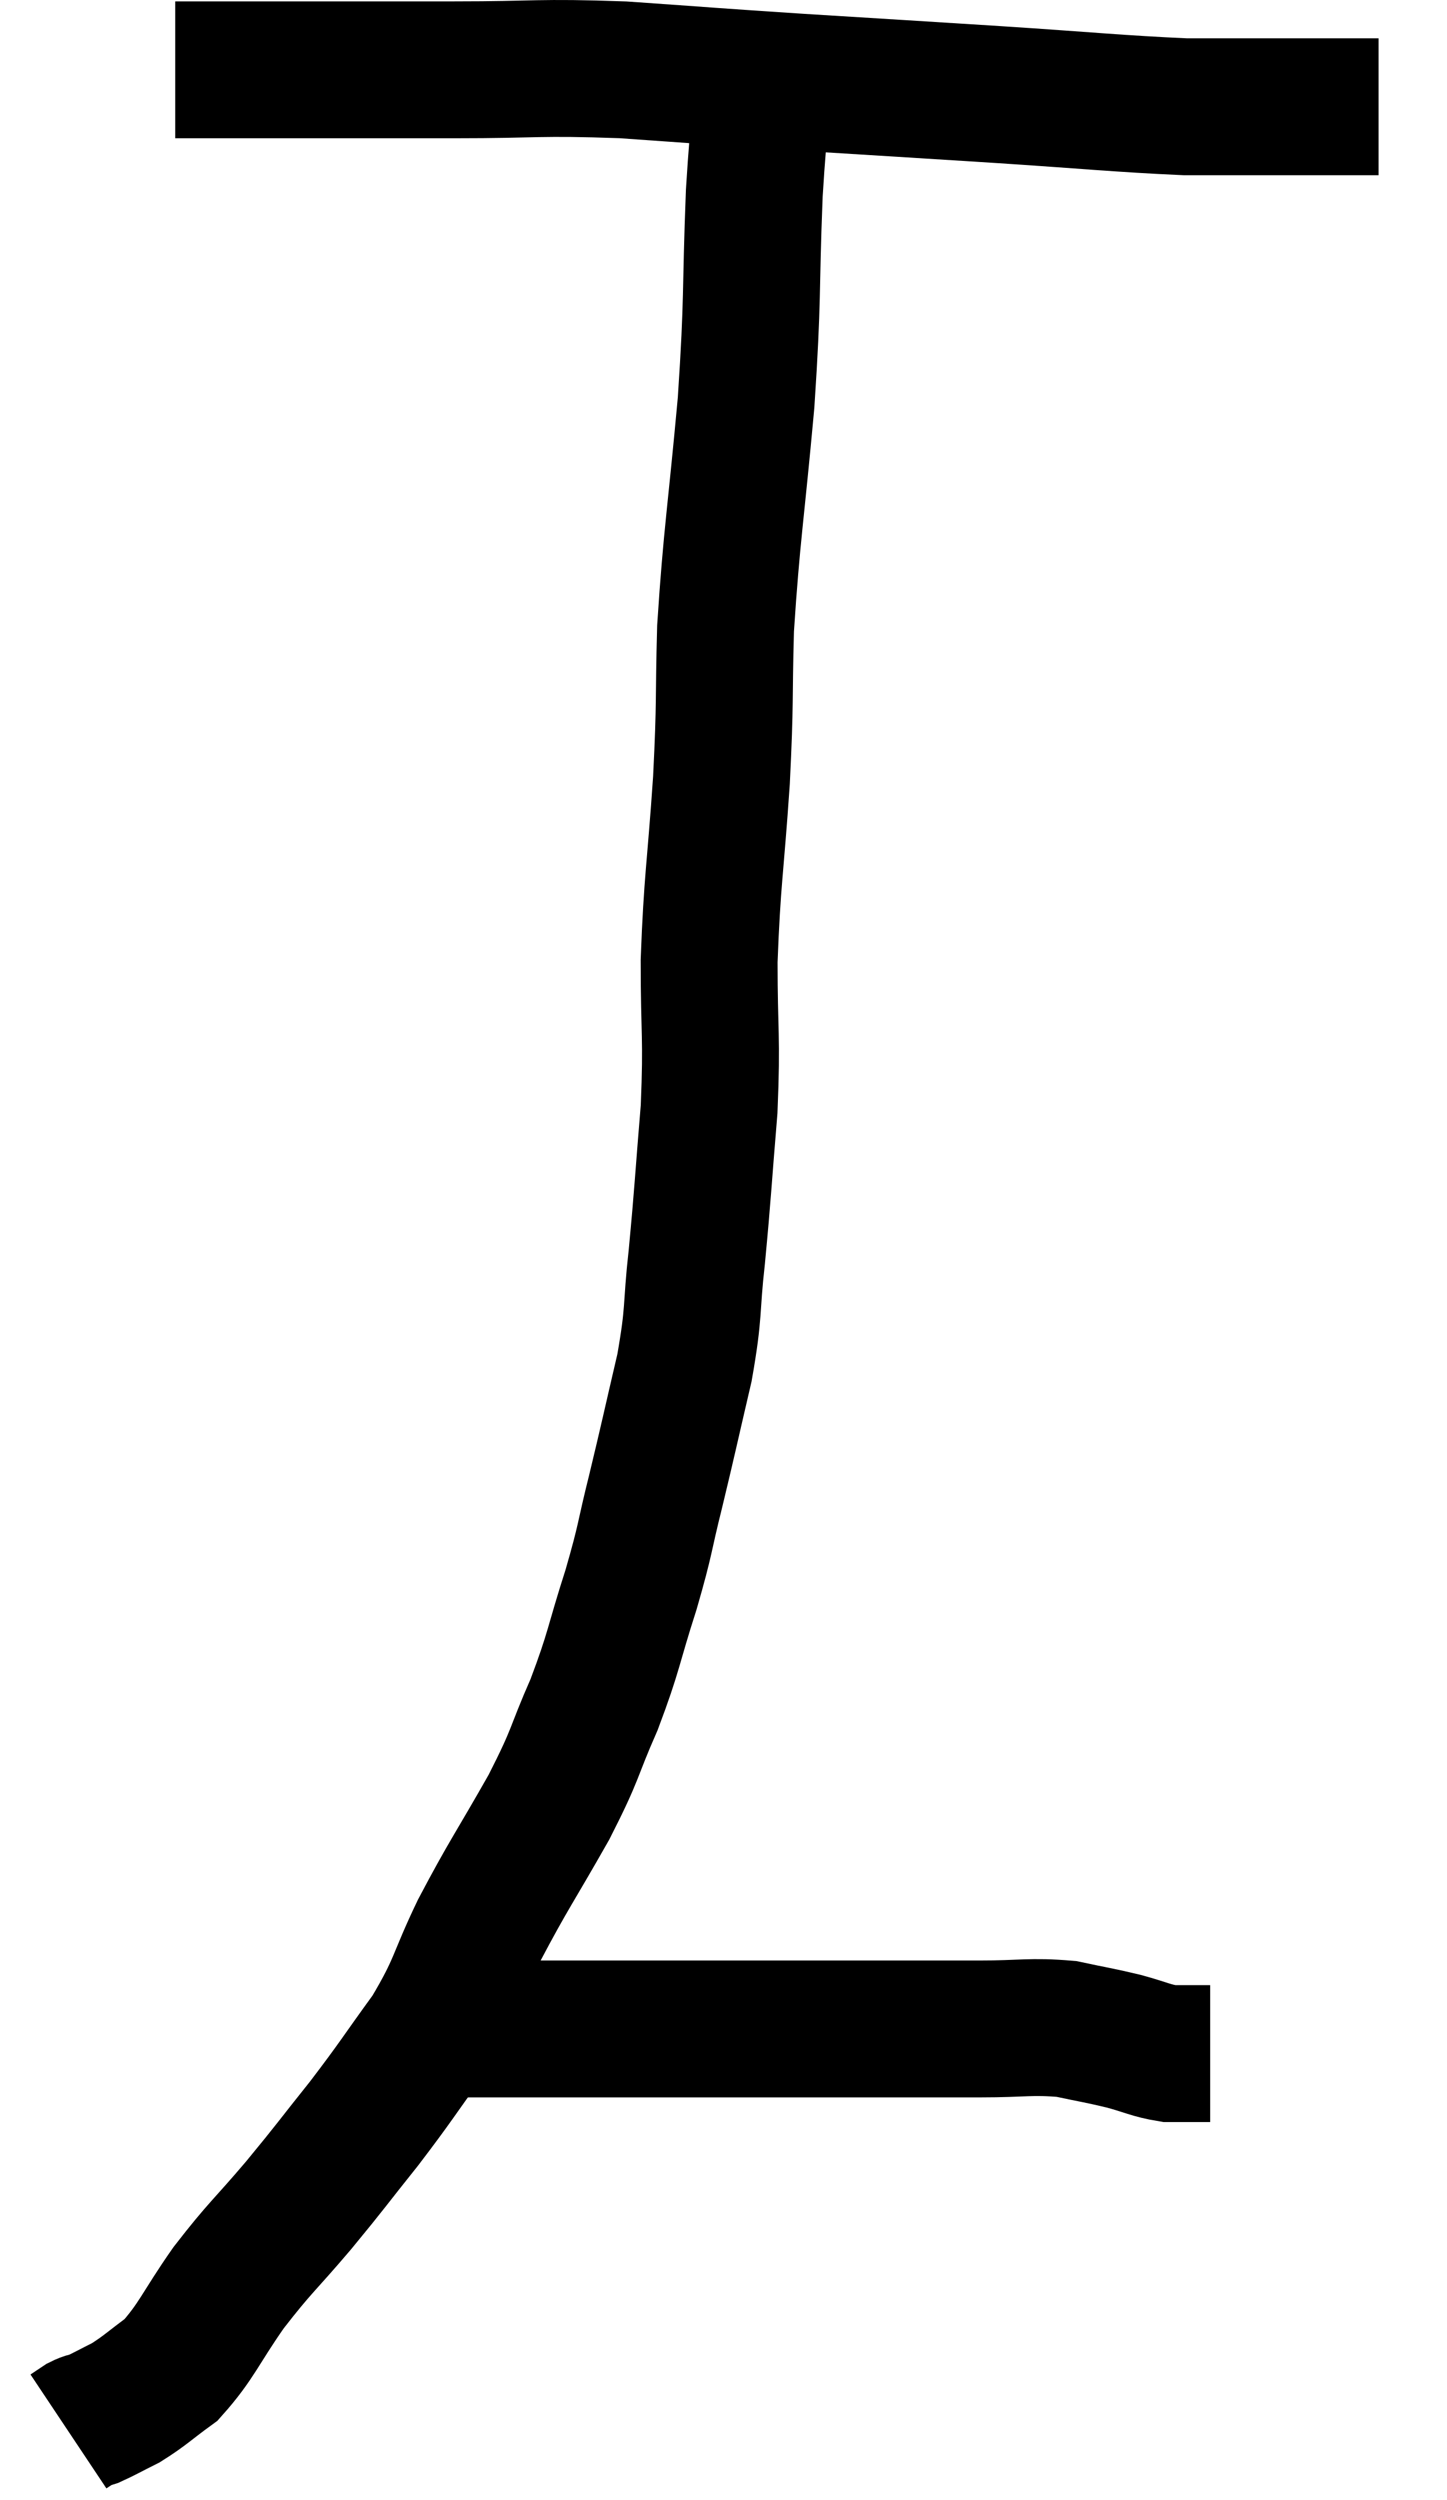 <svg xmlns="http://www.w3.org/2000/svg" viewBox="12.92 4.92 21.14 36.52" width="21.14" height="36.52"><path d="M 15.48 5.94 C 15.78 5.94, 15.585 5.94, 16.08 5.94 C 16.77 5.94, 16.59 5.94, 17.46 5.94 C 18.51 5.94, 18.42 5.94, 19.56 5.94 C 20.79 5.94, 20.76 5.895, 22.02 5.94 C 23.31 6.03, 23.235 6.03, 24.6 6.12 C 26.04 6.21, 26.07 6.21, 27.48 6.3 C 28.86 6.39, 29.25 6.435, 30.24 6.48 C 30.84 6.48, 30.735 6.48, 31.44 6.48 C 32.25 6.48, 32.655 6.48, 33.06 6.48 C 33.06 6.48, 33.06 6.48, 33.06 6.48 L 33.06 6.48" fill="none" stroke="black" stroke-width="2"></path><path d="M 24.12 5.94 C 24.03 6.84, 24.015 6.525, 23.94 7.74 C 23.88 9.27, 23.925 9.21, 23.82 10.8 C 23.67 12.45, 23.61 12.72, 23.52 14.1 C 23.49 15.21, 23.52 15.105, 23.46 16.32 C 23.37 17.64, 23.325 17.76, 23.28 18.96 C 23.28 20.04, 23.325 20.04, 23.28 21.12 C 23.19 22.2, 23.19 22.335, 23.1 23.28 C 23.01 24.09, 23.07 24.045, 22.92 24.9 C 22.71 25.8, 22.695 25.89, 22.5 26.7 C 22.32 27.42, 22.365 27.36, 22.14 28.14 C 21.87 28.98, 21.9 29.025, 21.6 29.82 C 21.27 30.57, 21.36 30.495, 20.94 31.32 C 20.43 32.22, 20.355 32.295, 19.92 33.12 C 19.56 33.87, 19.62 33.915, 19.2 34.62 C 18.72 35.28, 18.72 35.31, 18.24 35.94 C 17.76 36.54, 17.775 36.54, 17.28 37.14 C 16.77 37.74, 16.725 37.74, 16.26 38.34 C 15.84 38.94, 15.795 39.12, 15.42 39.54 C 15.09 39.78, 15.045 39.84, 14.76 40.02 C 14.52 40.14, 14.445 40.185, 14.28 40.26 C 14.19 40.29, 14.19 40.275, 14.1 40.32 L 13.92 40.44" fill="none" stroke="black" stroke-width="2"></path><path d="M 18.84 34.56 C 19.32 34.56, 19.41 34.56, 19.8 34.56 C 20.1 34.56, 19.785 34.56, 20.4 34.56 C 21.33 34.56, 21.33 34.56, 22.26 34.56 C 23.19 34.56, 23.235 34.56, 24.12 34.56 C 24.96 34.56, 25.02 34.56, 25.8 34.56 C 26.52 34.56, 26.565 34.56, 27.24 34.56 C 27.87 34.56, 27.975 34.515, 28.5 34.56 C 28.92 34.65, 28.965 34.65, 29.34 34.74 C 29.67 34.83, 29.73 34.875, 30 34.92 C 30.21 34.92, 30.27 34.92, 30.42 34.92 L 30.6 34.92" fill="none" stroke="black" stroke-width="2"></path></svg>